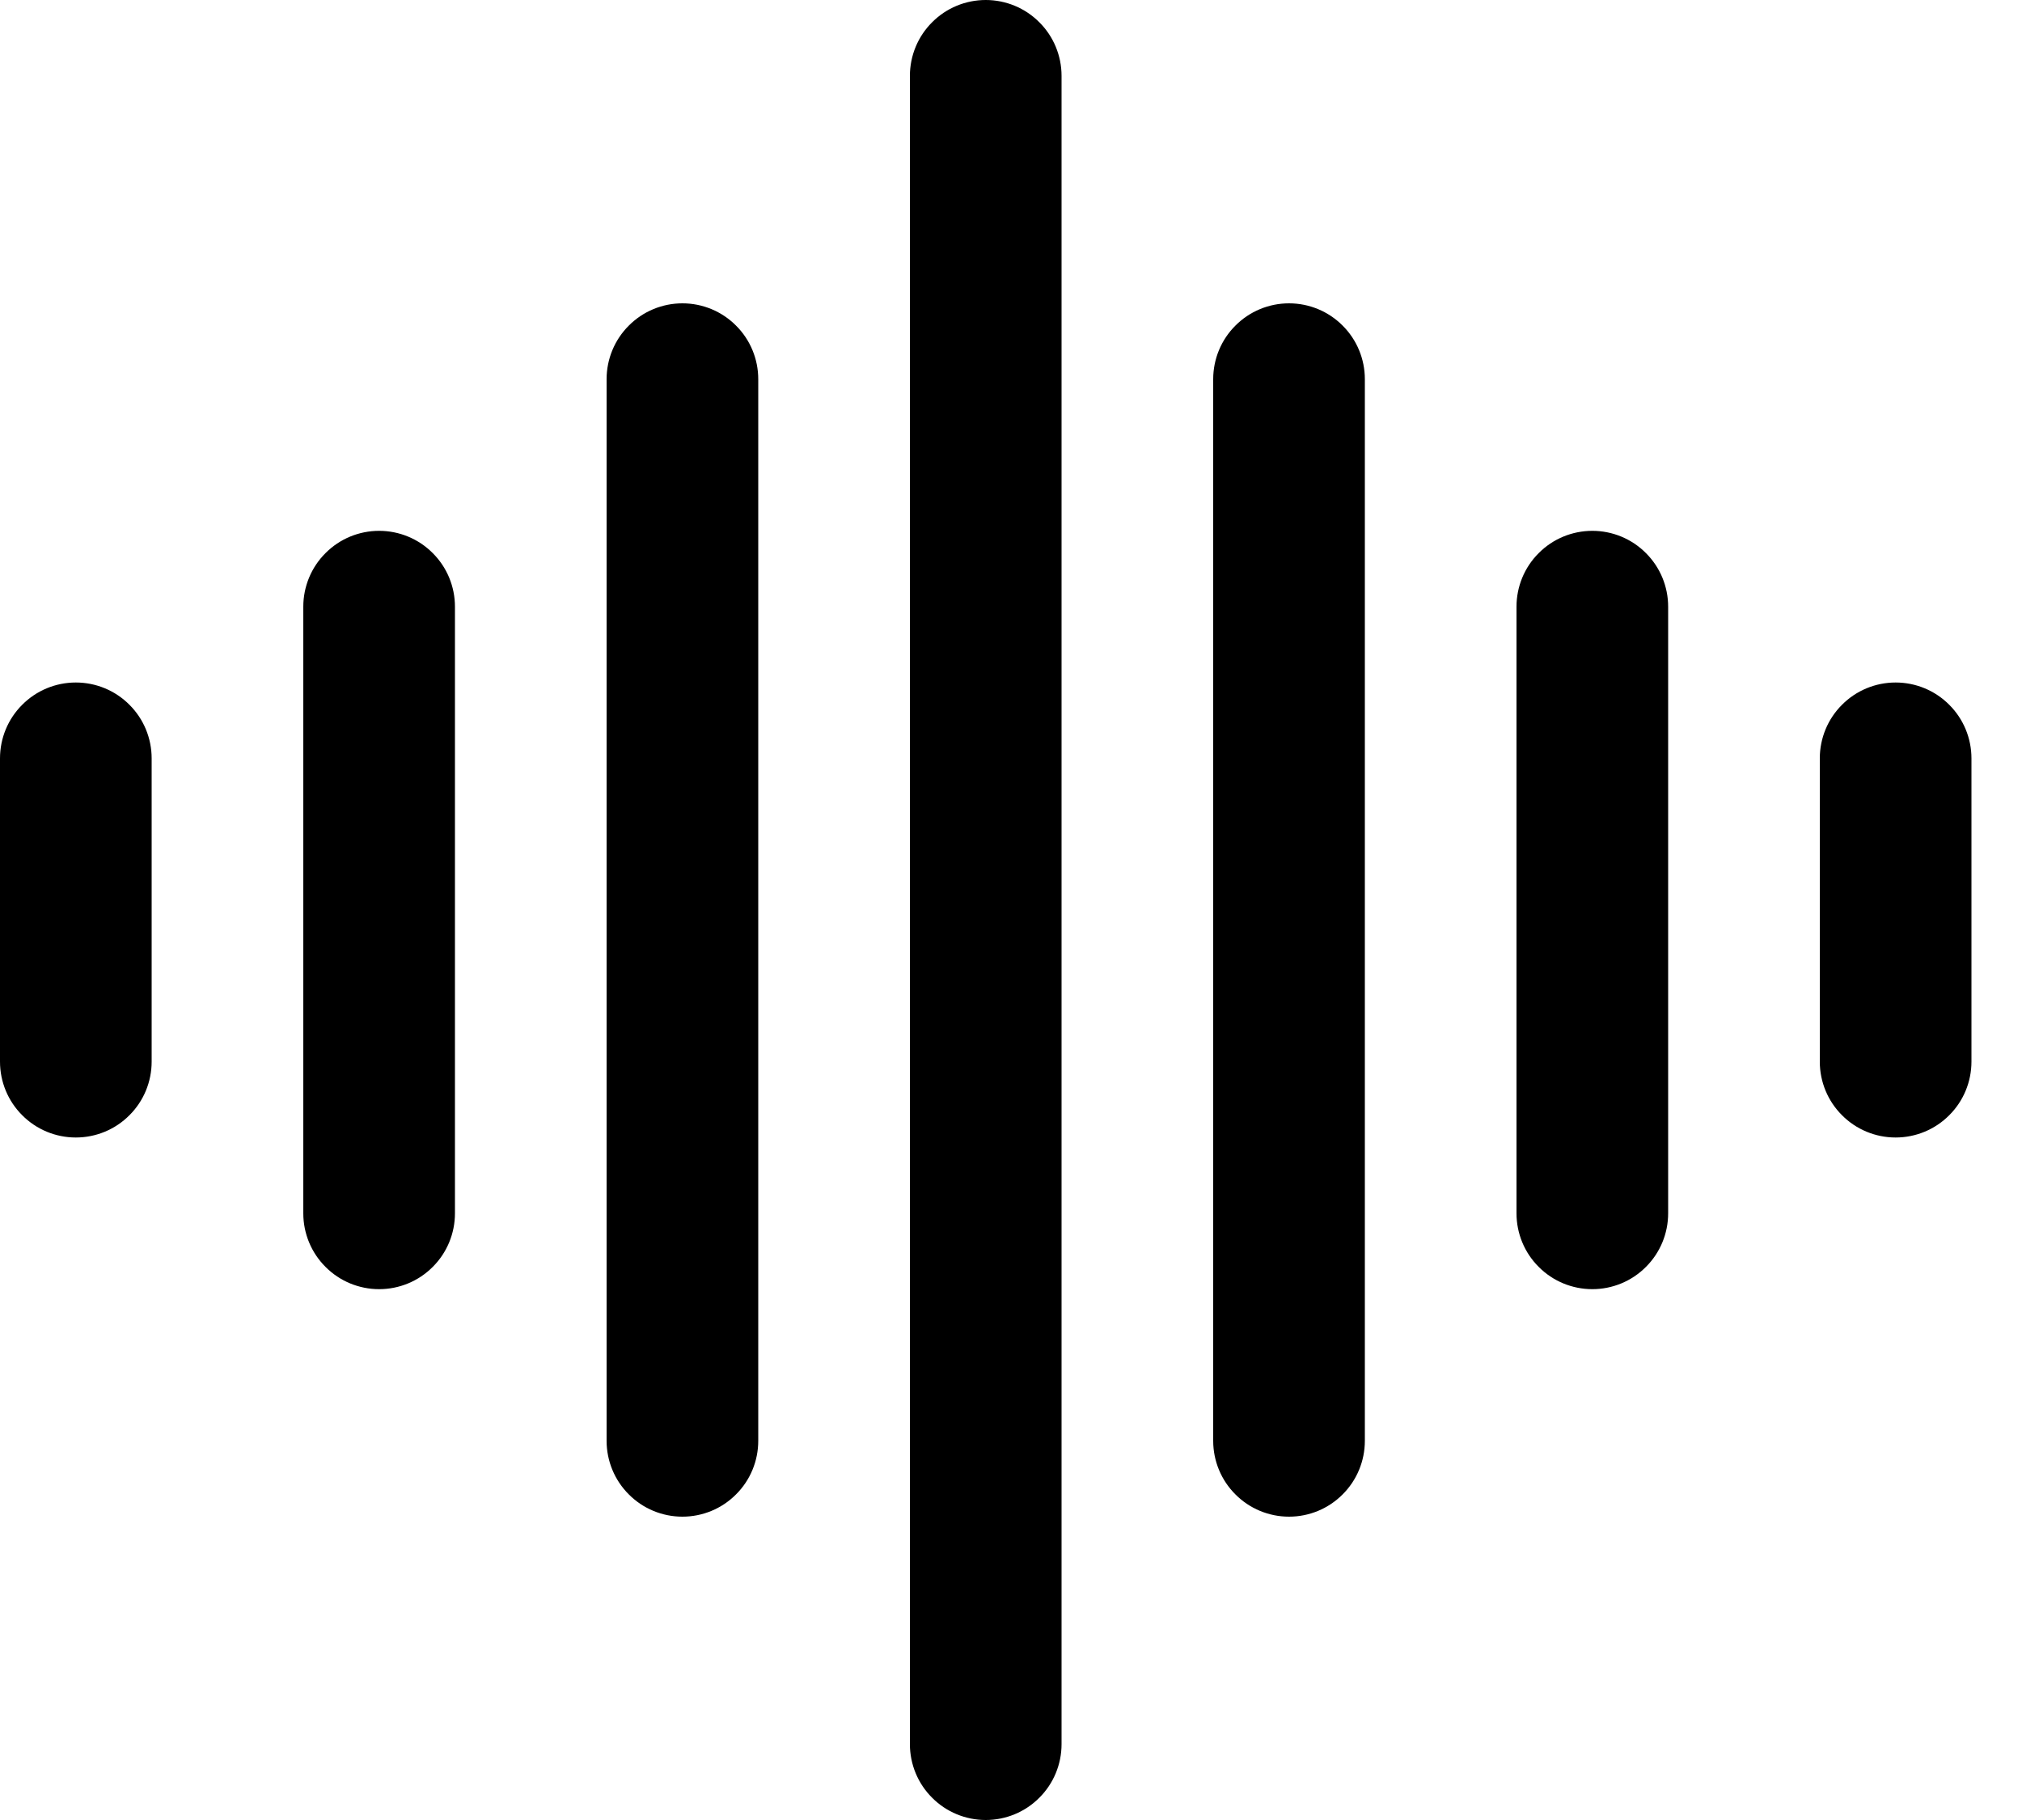 <svg width="20" height="18" viewBox="0 0 20 18" fill="none" xmlns="http://www.w3.org/2000/svg">
<path fill-rule="evenodd" clip-rule="evenodd" d="M9.75 0C9.949 0 10.14 0.079 10.28 0.22C10.421 0.36 10.5 0.551 10.5 0.75V17.25C10.5 17.449 10.421 17.64 10.28 17.78C10.14 17.921 9.949 18 9.75 18C9.551 18 9.36 17.921 9.22 17.78C9.079 17.64 9 17.449 9 17.25V0.75C9 0.551 9.079 0.36 9.22 0.22C9.36 0.079 9.551 0 9.75 0ZM6.75 3C6.949 3 7.14 3.079 7.28 3.22C7.421 3.36 7.5 3.551 7.5 3.75V14.25C7.5 14.449 7.421 14.64 7.28 14.78C7.14 14.921 6.949 15 6.75 15C6.551 15 6.36 14.921 6.22 14.78C6.079 14.64 6 14.449 6 14.25V3.75C6 3.551 6.079 3.36 6.22 3.22C6.36 3.079 6.551 3 6.75 3ZM12.75 3C12.949 3 13.14 3.079 13.28 3.22C13.421 3.36 13.5 3.551 13.5 3.75V14.25C13.5 14.449 13.421 14.64 13.28 14.78C13.14 14.921 12.949 15 12.75 15C12.551 15 12.36 14.921 12.22 14.78C12.079 14.64 12 14.449 12 14.25V3.75C12 3.551 12.079 3.36 12.22 3.22C12.36 3.079 12.551 3 12.75 3ZM3.75 5.25C3.949 5.25 4.14 5.329 4.28 5.47C4.421 5.61 4.5 5.801 4.5 6V12C4.5 12.199 4.421 12.39 4.28 12.53C4.14 12.671 3.949 12.75 3.75 12.75C3.551 12.75 3.36 12.671 3.22 12.53C3.079 12.39 3 12.199 3 12V6C3 5.801 3.079 5.61 3.22 5.47C3.36 5.329 3.551 5.25 3.75 5.25ZM15.75 5.25C15.949 5.25 16.14 5.329 16.28 5.47C16.421 5.61 16.5 5.801 16.5 6V12C16.5 12.199 16.421 12.39 16.28 12.53C16.14 12.671 15.949 12.75 15.75 12.75C15.551 12.75 15.36 12.671 15.22 12.53C15.079 12.39 15 12.199 15 12V6C15 5.801 15.079 5.61 15.22 5.47C15.36 5.329 15.551 5.25 15.75 5.25ZM0.75 6.75C0.949 6.75 1.14 6.829 1.28 6.97C1.421 7.11 1.5 7.301 1.5 7.5V10.5C1.5 10.699 1.421 10.89 1.28 11.03C1.14 11.171 0.949 11.25 0.75 11.25C0.551 11.25 0.36 11.171 0.22 11.03C0.079 10.89 0 10.699 0 10.5V7.5C0 7.301 0.079 7.11 0.22 6.97C0.36 6.829 0.551 6.75 0.75 6.75ZM18.75 6.75C18.949 6.75 19.14 6.829 19.28 6.97C19.421 7.11 19.5 7.301 19.5 7.5V10.5C19.5 10.699 19.421 10.89 19.28 11.03C19.14 11.171 18.949 11.25 18.75 11.25C18.551 11.25 18.36 11.171 18.22 11.03C18.079 10.89 18 10.699 18 10.5V7.5C18 7.301 18.079 7.11 18.22 6.97C18.36 6.829 18.551 6.75 18.75 6.75Z" fill="black"/>
</svg>
